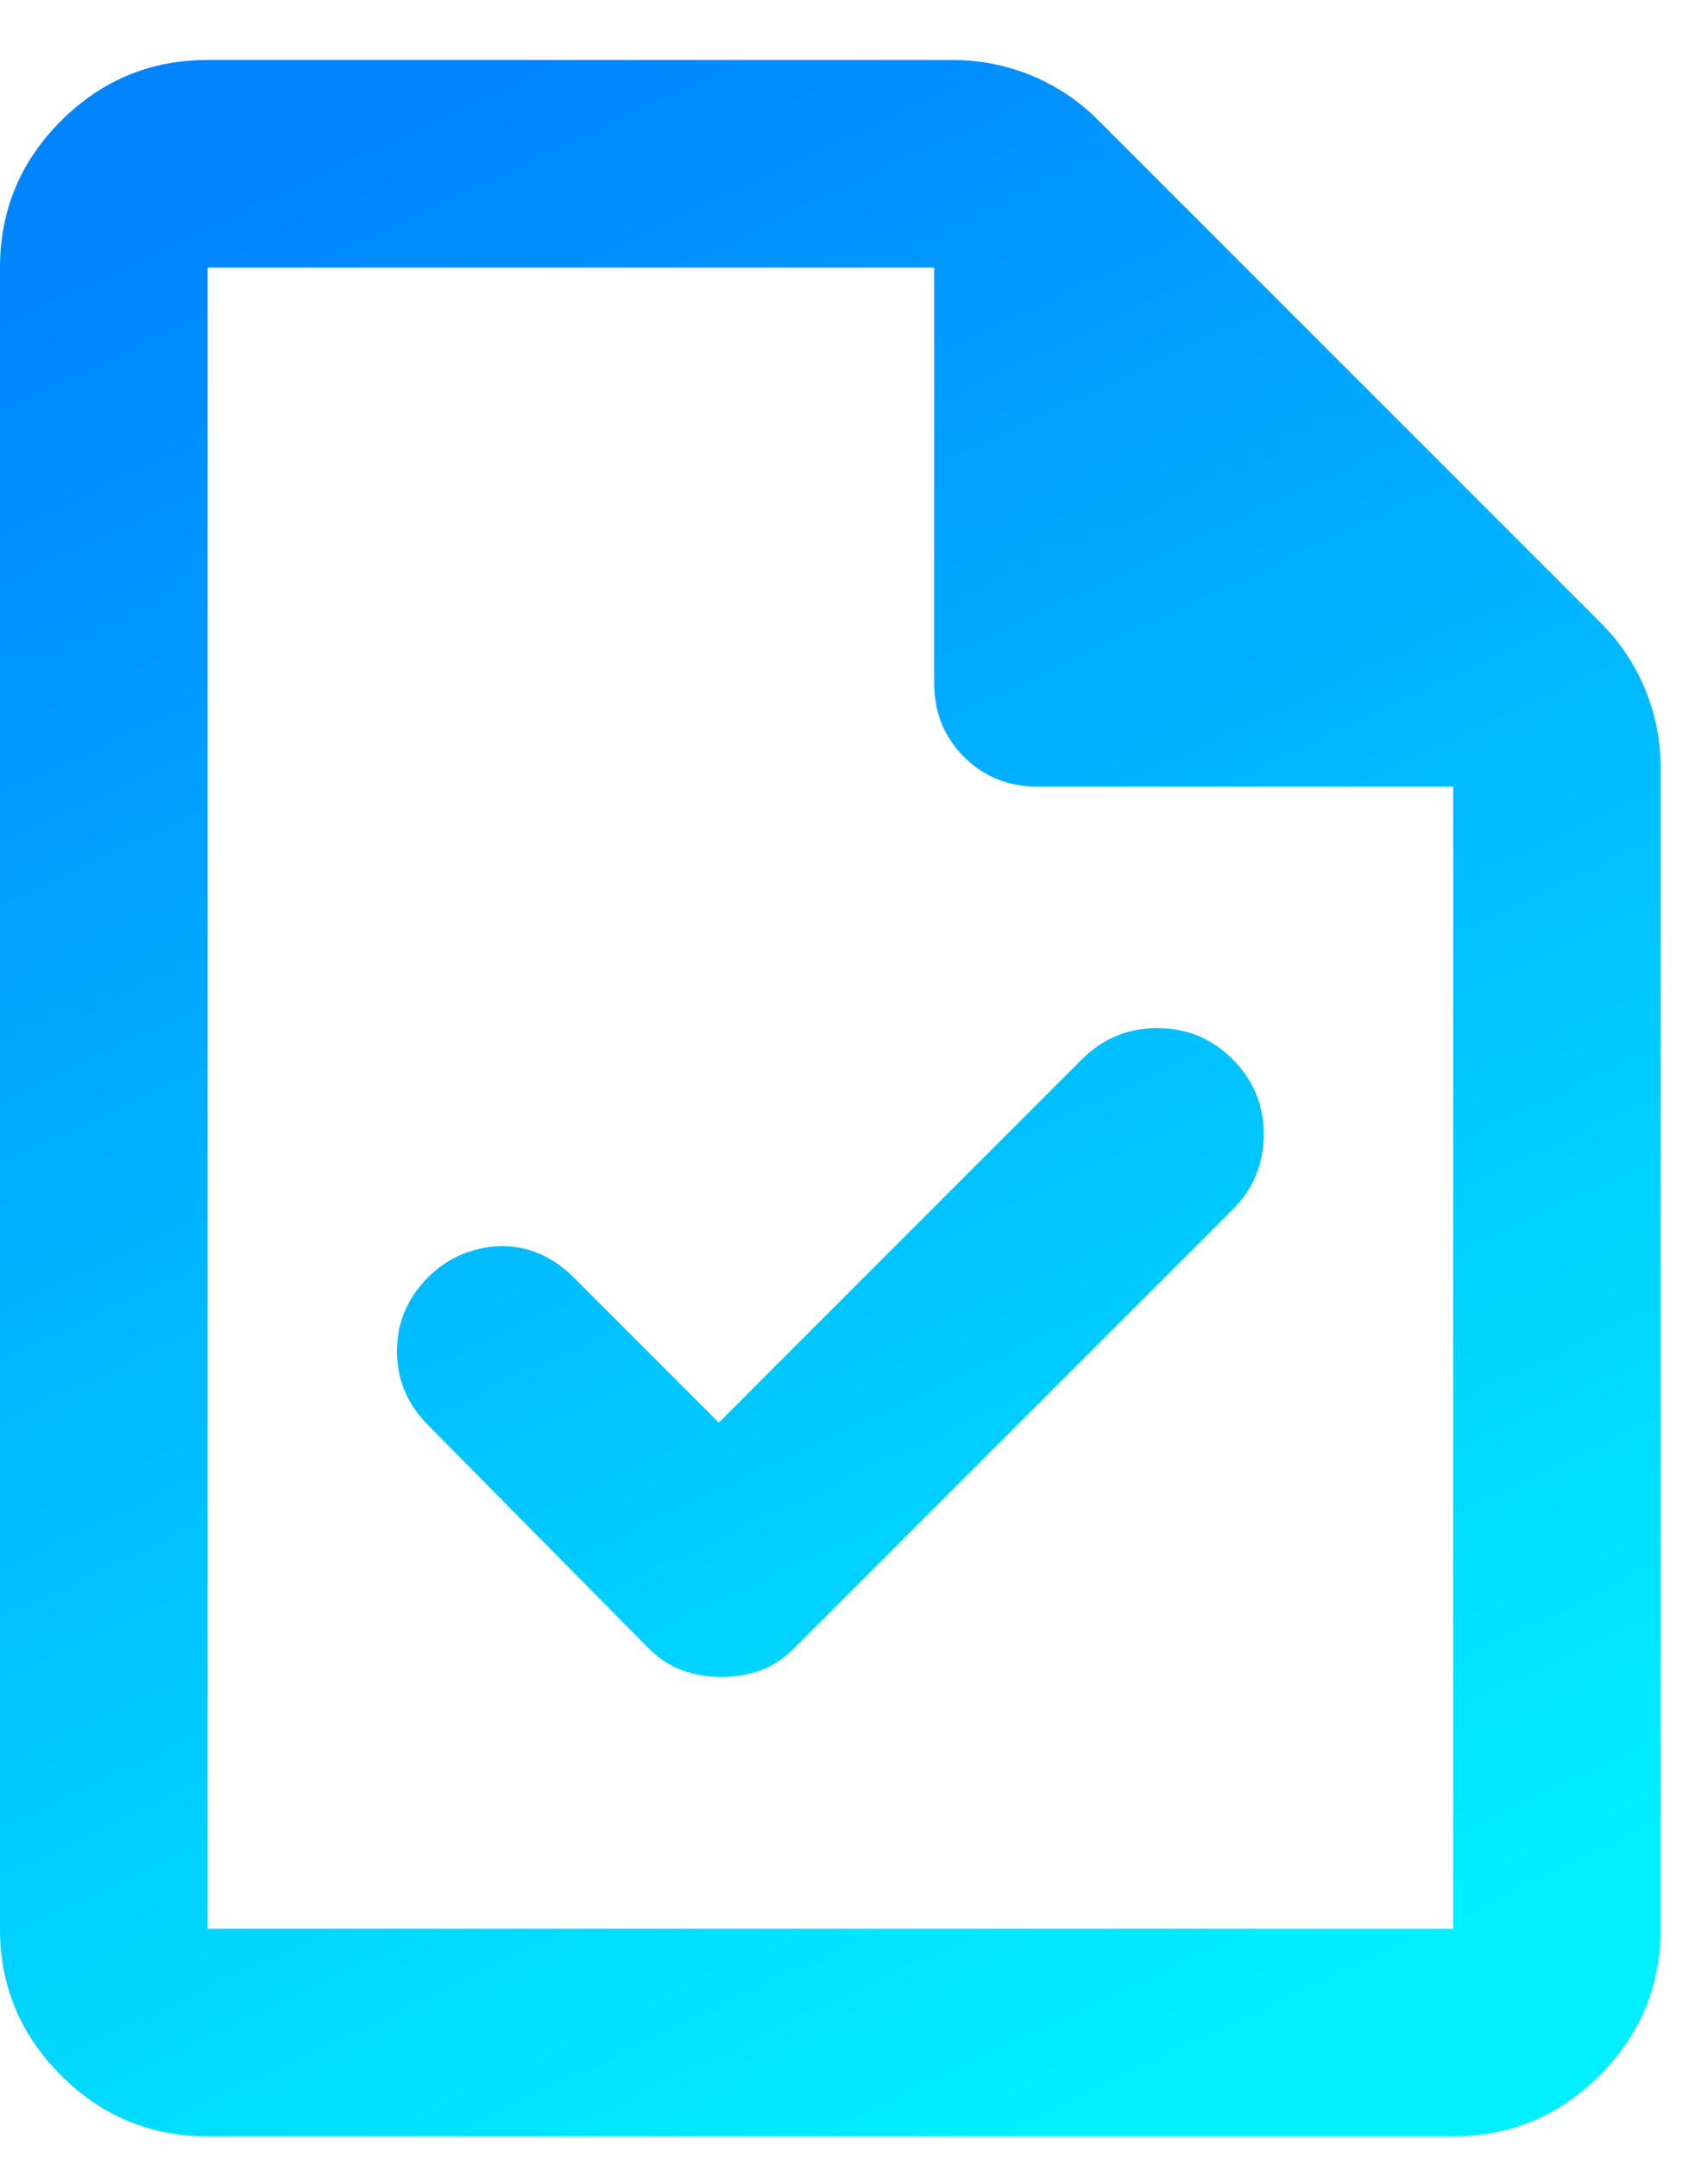<svg width="19" height="24" viewBox="0 0 19 24" fill="none" xmlns="http://www.w3.org/2000/svg">
<path d="M7.996 15.822L6.379 14.205C6.264 14.09 6.139 14.003 6.004 13.945C5.869 13.888 5.73 13.859 5.586 13.859C5.441 13.859 5.297 13.888 5.153 13.945C5.008 14.003 4.878 14.09 4.763 14.205C4.532 14.436 4.416 14.71 4.416 15.028C4.416 15.345 4.532 15.62 4.763 15.851L7.216 18.333C7.332 18.448 7.457 18.53 7.592 18.578C7.726 18.626 7.871 18.651 8.025 18.651C8.179 18.651 8.323 18.626 8.458 18.578C8.592 18.53 8.718 18.448 8.833 18.333L13.711 13.455C13.942 13.224 14.058 12.945 14.058 12.617C14.058 12.29 13.942 12.011 13.711 11.78C13.48 11.55 13.201 11.434 12.874 11.434C12.547 11.434 12.268 11.55 12.037 11.78L7.996 15.822ZM2.309 23.76C1.674 23.76 1.131 23.534 0.678 23.081C0.226 22.629 0 22.085 0 21.451V2.976C0 2.341 0.226 1.798 0.678 1.345C1.131 0.893 1.674 0.667 2.309 0.667H10.594C10.902 0.667 11.195 0.725 11.474 0.84C11.753 0.956 11.999 1.119 12.21 1.331L17.81 6.931C18.022 7.143 18.186 7.388 18.301 7.667C18.416 7.946 18.474 8.239 18.474 8.547V21.451C18.474 22.085 18.248 22.629 17.796 23.081C17.344 23.534 16.8 23.76 16.165 23.76H2.309ZM10.392 7.595V2.976H2.309V21.451H16.165V8.749H11.546C11.219 8.749 10.945 8.639 10.724 8.418C10.502 8.196 10.392 7.922 10.392 7.595Z" fill="url(#paint0_linear_1094_4037)"/>
<defs>
<linearGradient id="paint0_linear_1094_4037" x1="17.789" y1="20.743" x2="7.916" y2="-0.243" gradientUnits="userSpaceOnUse">
<stop stop-color="#00F0FF"/>
<stop offset="1" stop-color="#0085FF"/>
</linearGradient>
</defs>
</svg>
